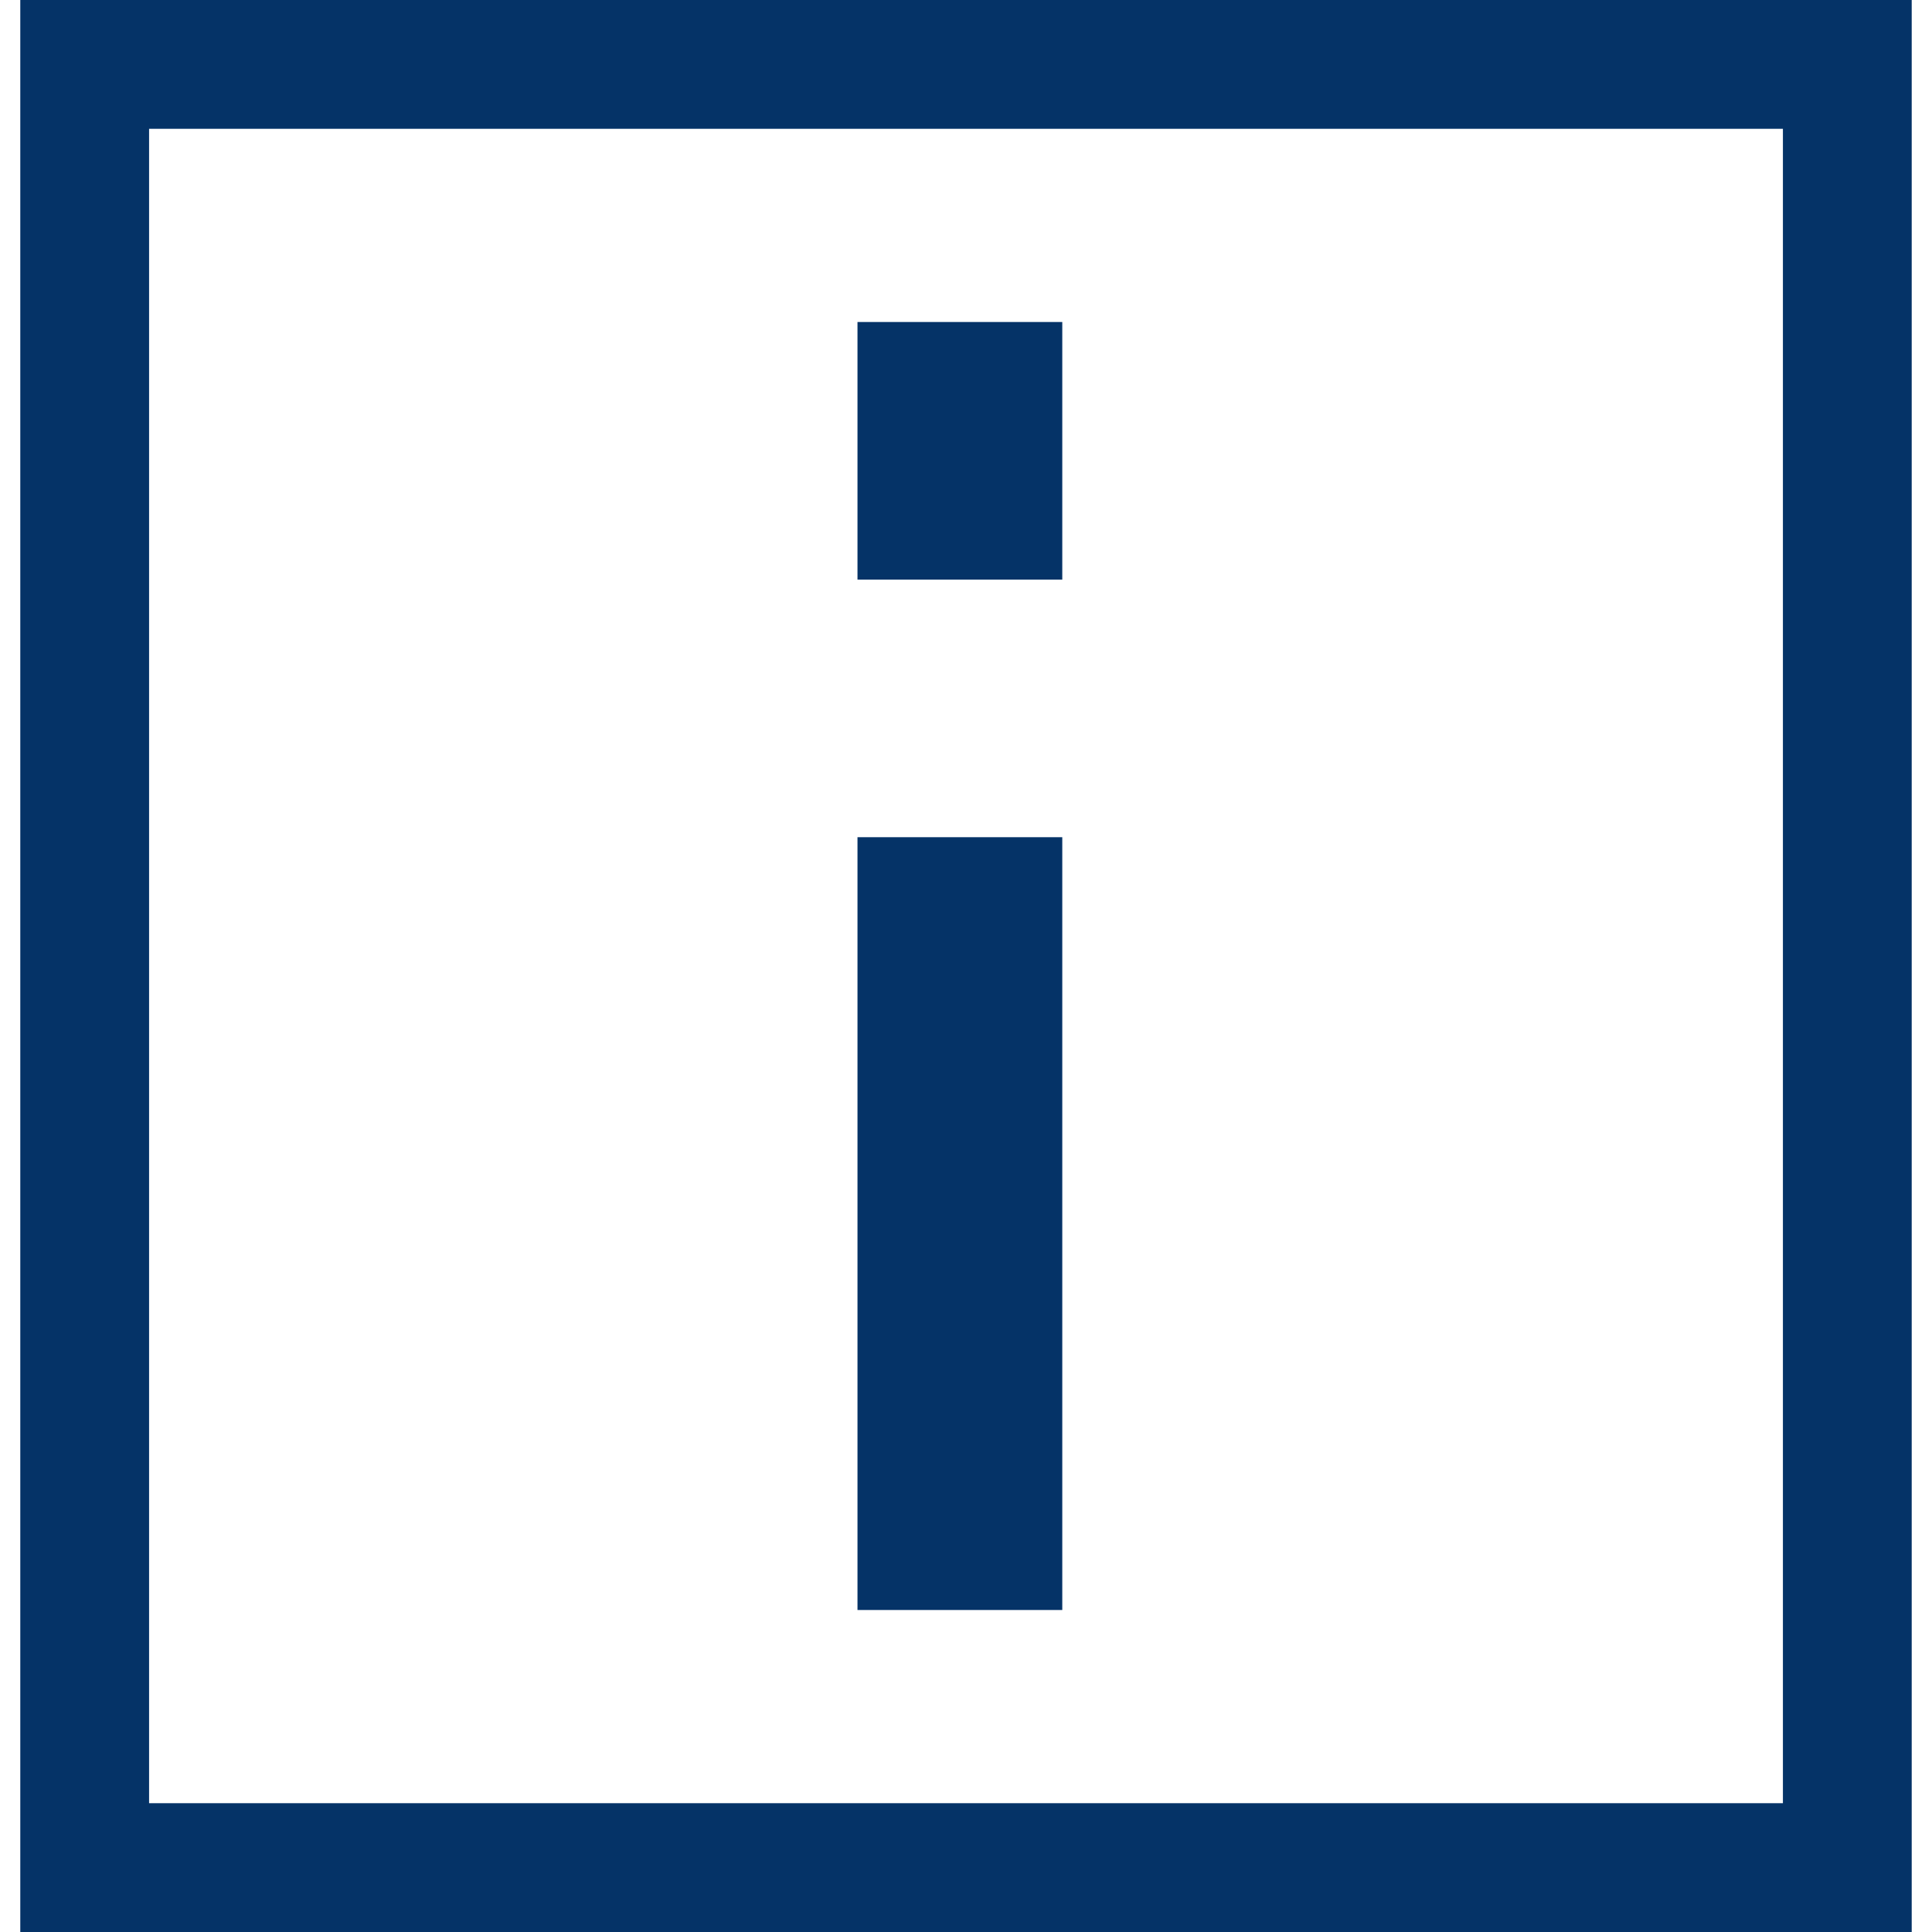 <svg xmlns="http://www.w3.org/2000/svg" width="24" height="24" viewBox="0 0 29.37 30"><defs><style>.cls-1,.cls-3{fill:none;}.cls-1{stroke:#053367;stroke-width:2px;}.cls-2{fill:#053367;}</style></defs><title>Inbox-information</title><g id="Layer_2" data-name="Layer 2"><g id="Layer_1-2" data-name="Layer 1"><rect class="cls-1" x="1" y="1" width="27.37" height="28"/><path class="cls-2" d="M13,5V9h3.18V5Zm0,20h3.18V13H13Z"/><rect class="cls-3" width="29.37" height="30"/></g></g></svg>